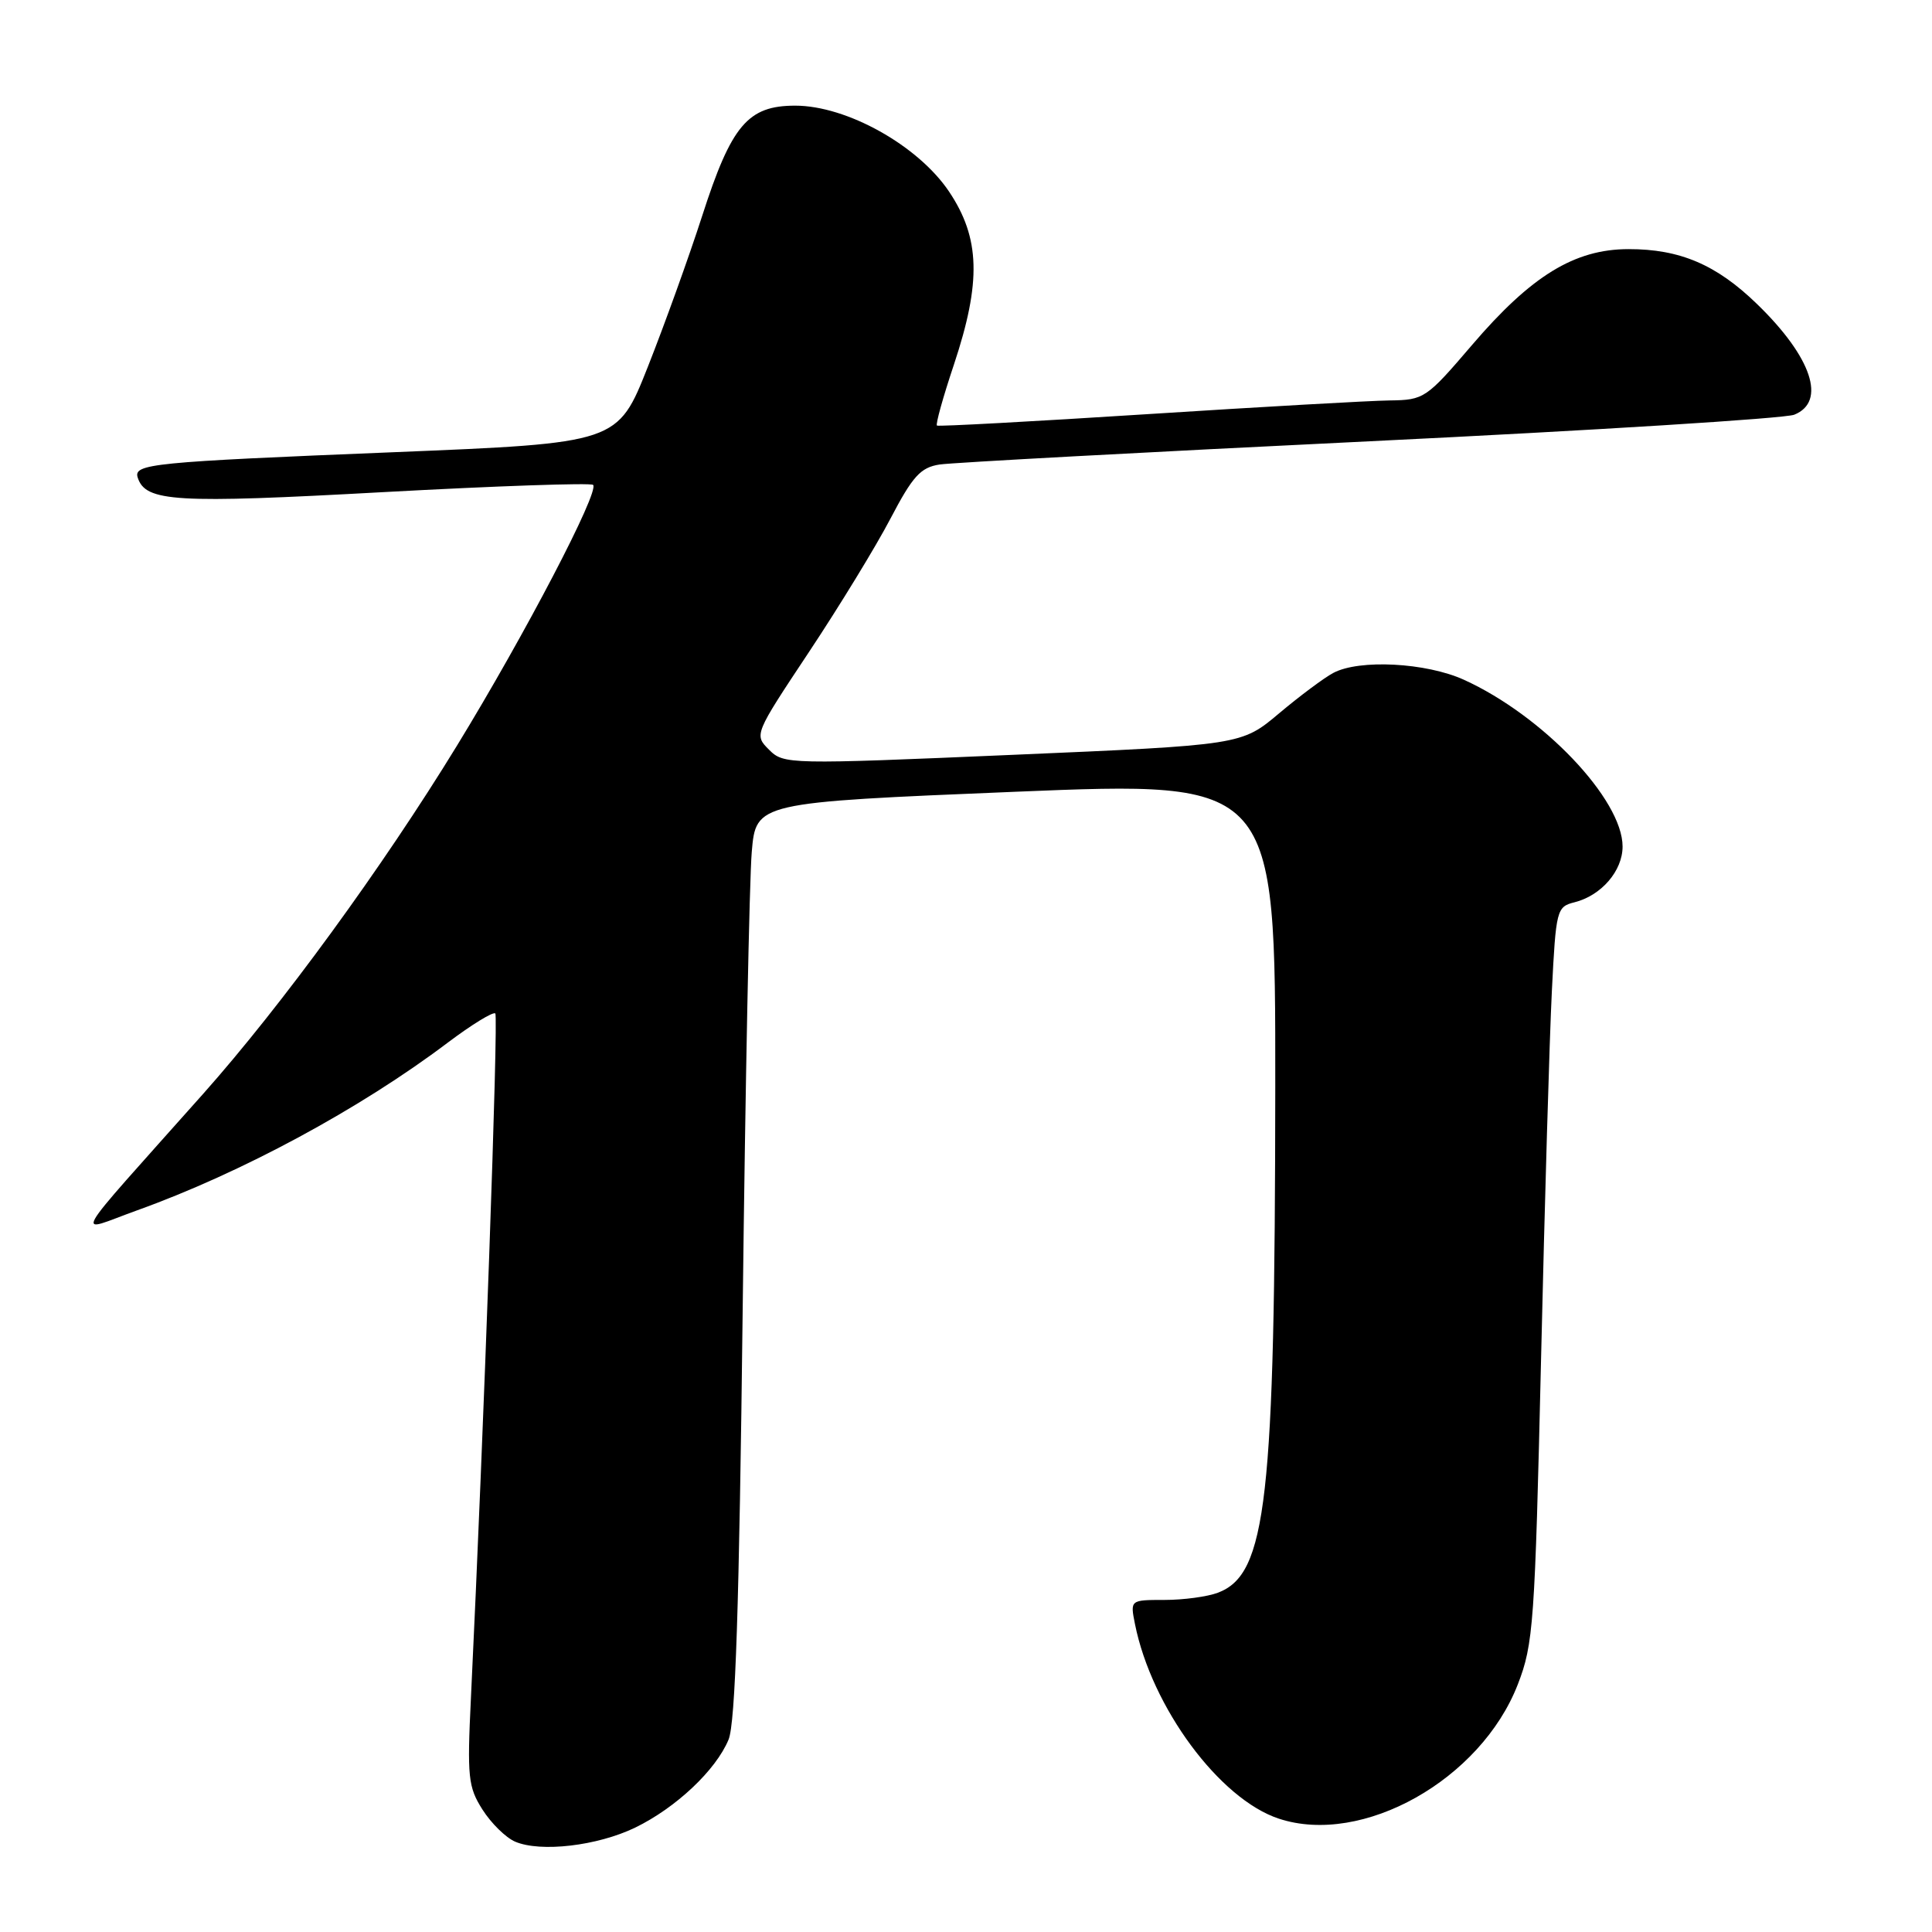 <?xml version="1.0" encoding="UTF-8" standalone="no"?>
<!DOCTYPE svg PUBLIC "-//W3C//DTD SVG 1.1//EN" "http://www.w3.org/Graphics/SVG/1.1/DTD/svg11.dtd" >
<svg xmlns="http://www.w3.org/2000/svg" xmlns:xlink="http://www.w3.org/1999/xlink" version="1.1" viewBox="0 0 256 256">
 <g >
 <path fill="currentColor"
d=" M 84.16 242.17 C 89.56 239.55 94.86 234.56 96.54 230.50 C 97.44 228.31 97.95 212.96 98.41 173.50 C 98.76 143.80 99.30 116.54 99.61 112.91 C 100.17 106.33 100.17 106.33 134.59 104.91 C 169.00 103.50 169.00 103.50 168.98 144.00 C 168.94 198.86 167.84 208.59 161.39 211.04 C 160.00 211.57 156.82 212.00 154.31 212.00 C 149.75 212.00 149.75 212.00 150.39 215.20 C 152.60 226.23 161.59 238.39 169.45 240.98 C 180.52 244.64 196.20 235.83 201.11 223.21 C 203.19 217.85 203.38 215.20 204.20 180.00 C 204.68 159.38 205.32 137.48 205.63 131.33 C 206.17 120.55 206.27 120.15 208.62 119.56 C 212.18 118.67 215.00 115.40 215.00 112.17 C 215.00 105.93 204.43 94.82 193.97 90.07 C 188.97 87.80 180.13 87.33 176.68 89.16 C 175.48 89.79 172.25 92.20 169.50 94.51 C 164.50 98.72 164.50 98.72 134.19 100.02 C 104.40 101.30 103.85 101.29 101.90 99.34 C 99.92 97.36 99.93 97.33 107.21 86.37 C 111.22 80.33 116.08 72.38 118.00 68.70 C 120.94 63.09 121.98 61.94 124.50 61.55 C 126.15 61.30 151.80 59.91 181.50 58.47 C 211.20 57.03 236.51 55.45 237.75 54.95 C 242.05 53.22 240.07 47.32 232.83 40.30 C 227.45 35.07 222.60 33.00 215.78 33.01 C 208.63 33.02 202.90 36.53 195.02 45.75 C 189.00 52.79 188.69 53.00 184.16 53.06 C 181.60 53.09 167.12 53.91 152.00 54.88 C 136.88 55.85 124.34 56.53 124.15 56.39 C 123.95 56.24 124.96 52.61 126.40 48.31 C 130.05 37.34 129.88 31.54 125.75 25.38 C 121.65 19.28 112.20 14.00 105.37 14.00 C 99.10 14.00 96.92 16.57 93.05 28.58 C 91.29 34.04 88.04 43.05 85.84 48.61 C 81.84 58.71 81.84 58.71 52.17 59.92 C 20.06 61.22 17.66 61.46 18.25 63.29 C 19.30 66.50 23.19 66.73 50.78 65.21 C 65.78 64.39 78.29 63.96 78.59 64.25 C 79.46 65.12 69.56 84.08 60.54 98.82 C 50.71 114.88 37.30 133.27 26.91 144.95 C 8.74 165.37 9.87 163.36 18.16 160.38 C 31.97 155.42 47.72 146.92 59.31 138.17 C 62.51 135.76 65.35 134.02 65.63 134.29 C 66.06 134.73 64.11 189.53 62.40 225.00 C 61.89 235.48 62.03 236.79 63.93 239.78 C 65.08 241.59 67.02 243.50 68.26 244.03 C 71.64 245.47 79.15 244.59 84.16 242.17 Z "/>
</g>
</svg>